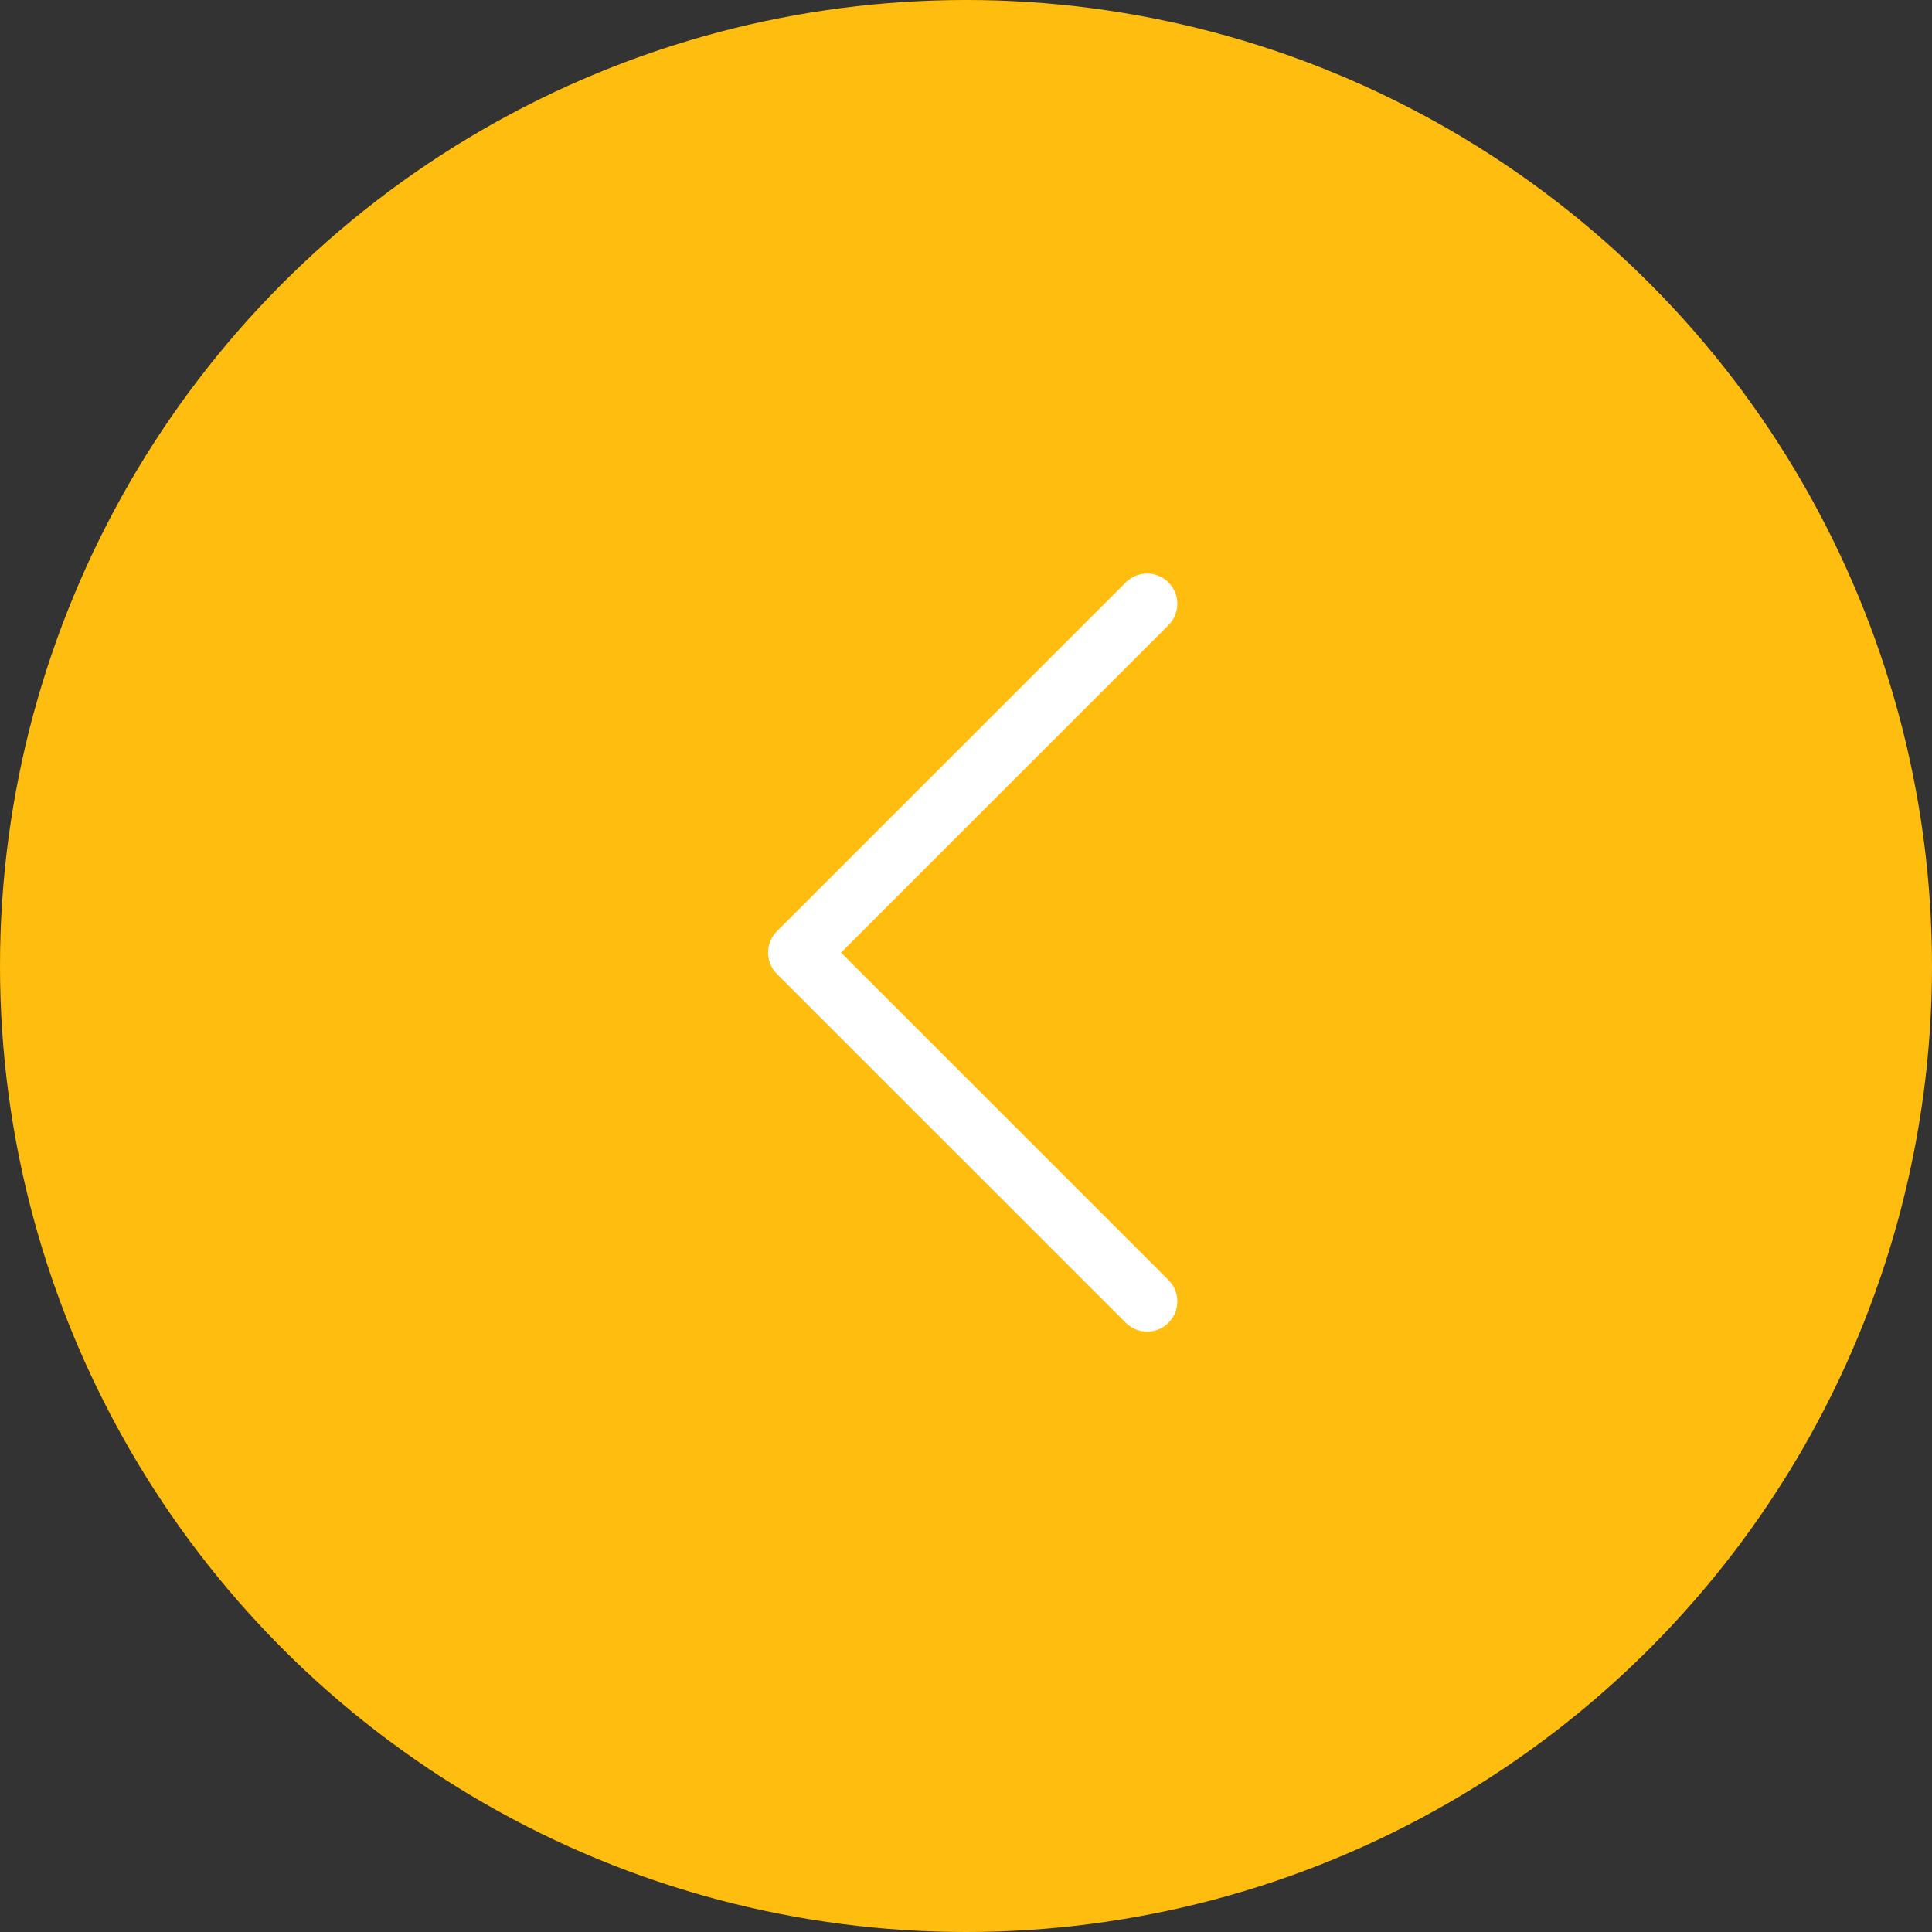 <?xml version="1.0" encoding="UTF-8"?>
<svg width="64px" height="64px" viewBox="0 0 64 64" version="1.1" xmlns="http://www.w3.org/2000/svg" xmlns:xlink="http://www.w3.org/1999/xlink">
    <rect x="0" y="0" width="64" height="64" fill="#333333" stroke="none"/>
    <title>arrow-left</title>
    <g id="Page-1" stroke="none" stroke-width="1" fill="none" fill-rule="evenodd">
        <g id="1a.-beranda" transform="translate(-153, -4929)">
            <g id="Group-25" transform="translate(-193, 4386)">
                <g id="Group-24" transform="translate(0, 142)">
                    <g id="Group-10" transform="translate(346, 401)">
                        <g id="arrow-left" transform="translate(32, 32) scale(-1, 1) translate(-32, -32) ">
                            <circle id="Oval" fill="#FFBE0F" cx="32" cy="32" r="32"></circle>
                            <polyline id="Stroke-1" stroke="#FFFFFF" stroke-width="2" stroke-linecap="round" stroke-linejoin="round" points="26 20 37.556 31.556 26 43.111"></polyline>
                        </g>
                    </g>
                </g>
            </g>
        </g>
    </g>
</svg>